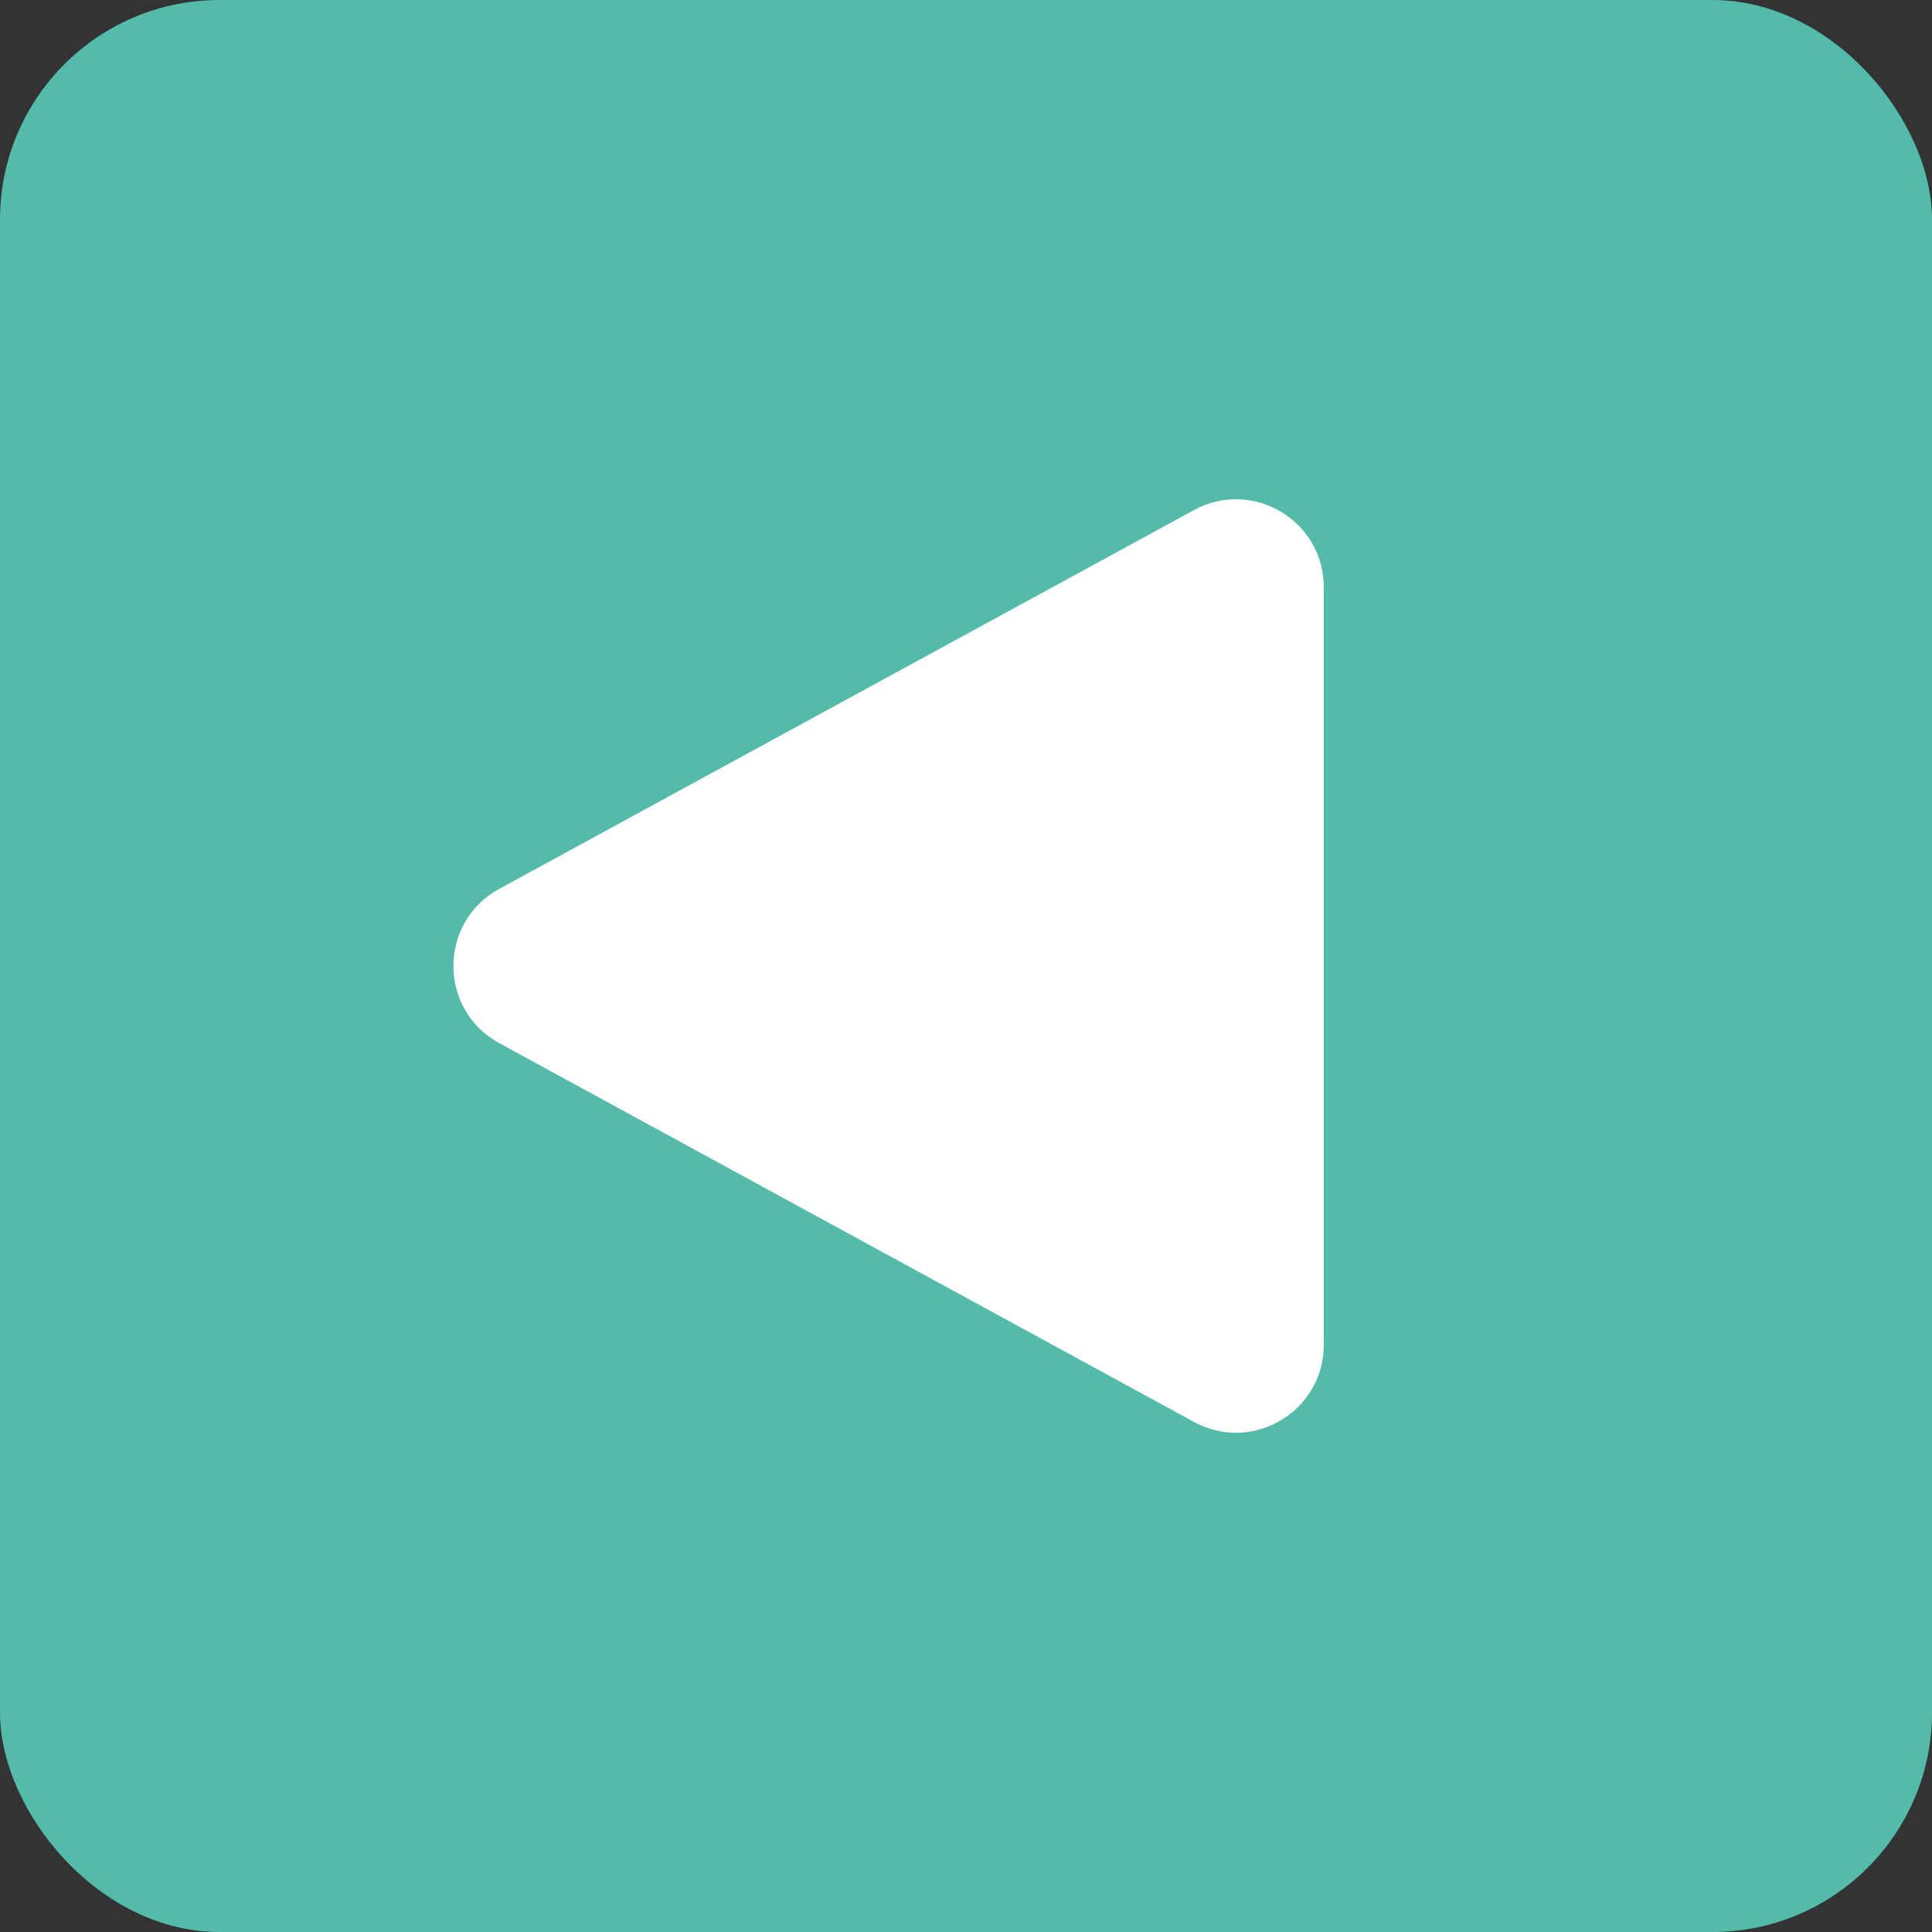 <svg width="44" height="44" viewBox="0 0 44 44" fill="none" xmlns="http://www.w3.org/2000/svg">
<rect x="0" y="0" width="44" height="44" fill="#333333" stroke="none"/>
<rect width="44" height="44" rx="5" fill="#54BBAB"/>
<path d="M11.369 23.756C9.979 22.998 9.979 21.002 11.369 20.244L27.191 11.617C28.524 10.89 30.148 11.854 30.148 13.373V30.628C30.148 32.145 28.524 33.11 27.191 32.383L11.369 23.756Z" fill="white"/>
</svg>
